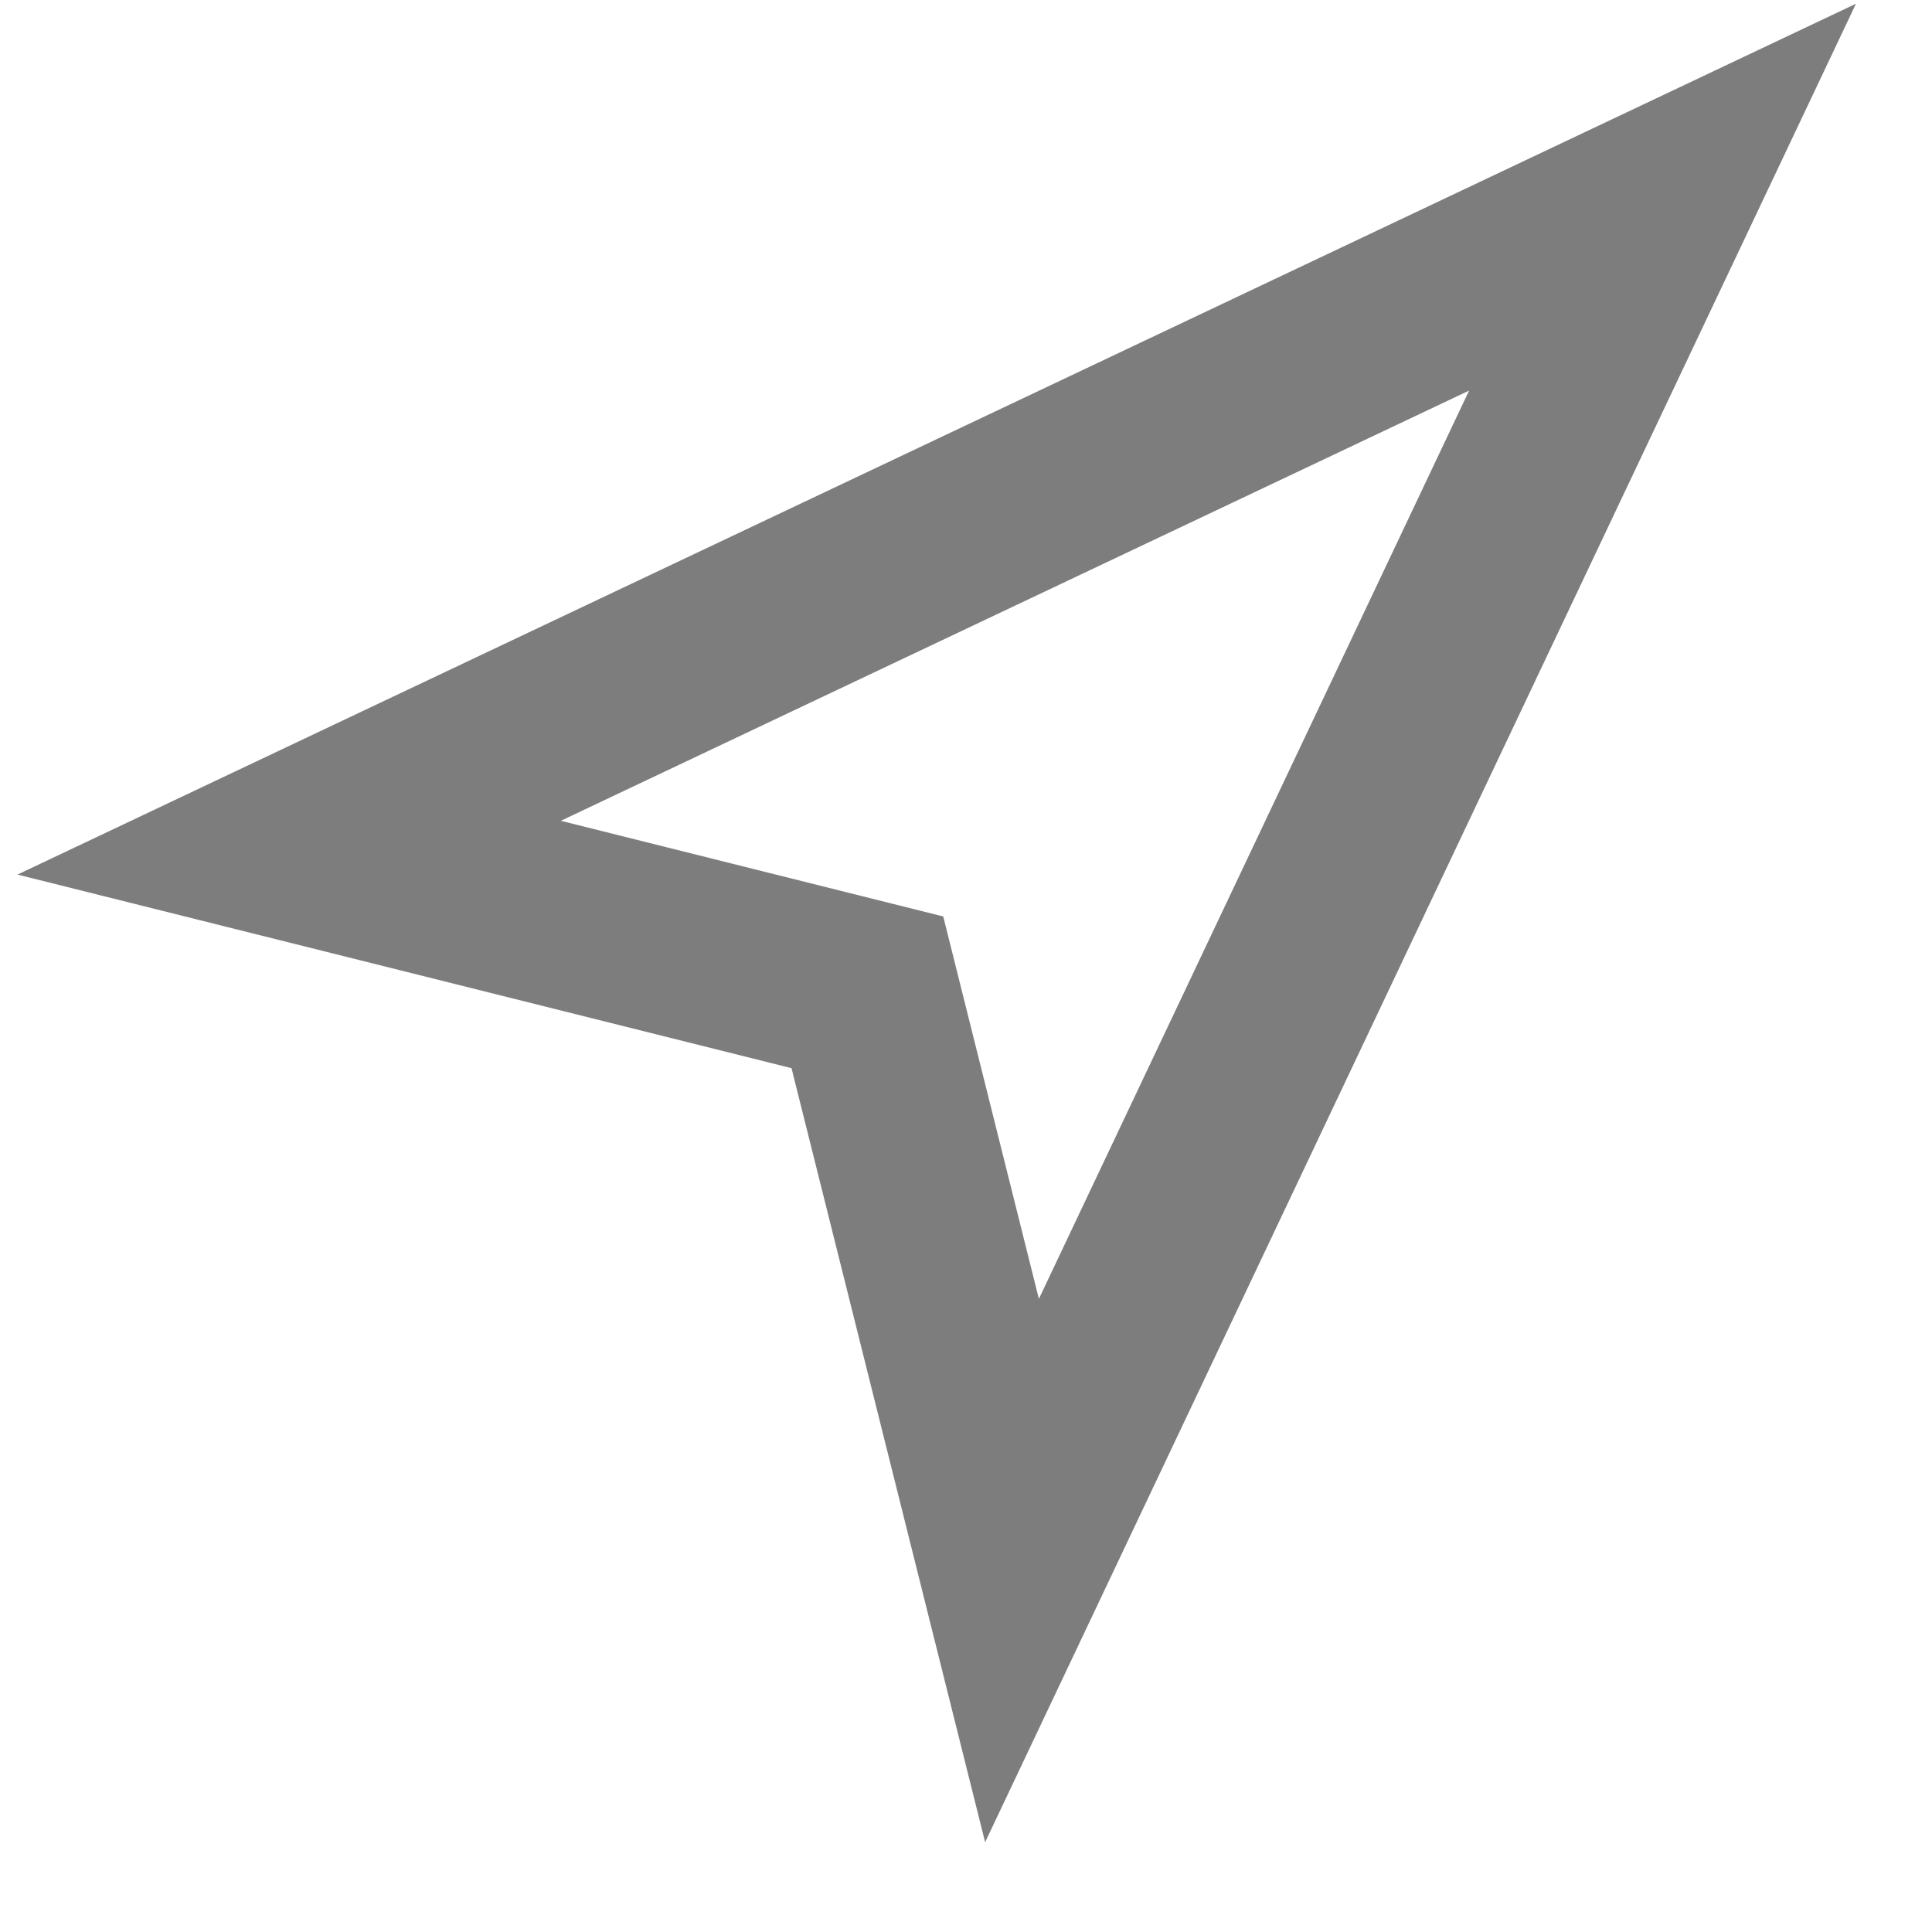 <svg width="21" height="21" viewBox="0 0 21 21" fill="none" xmlns="http://www.w3.org/2000/svg">
<path d="M3.143 9.214L18.071 2.143L11 17.071L9.428 10.786L3.143 9.214Z" stroke="#7D7D7D" stroke-width="2" stroke-linecap="round"/>
</svg>
